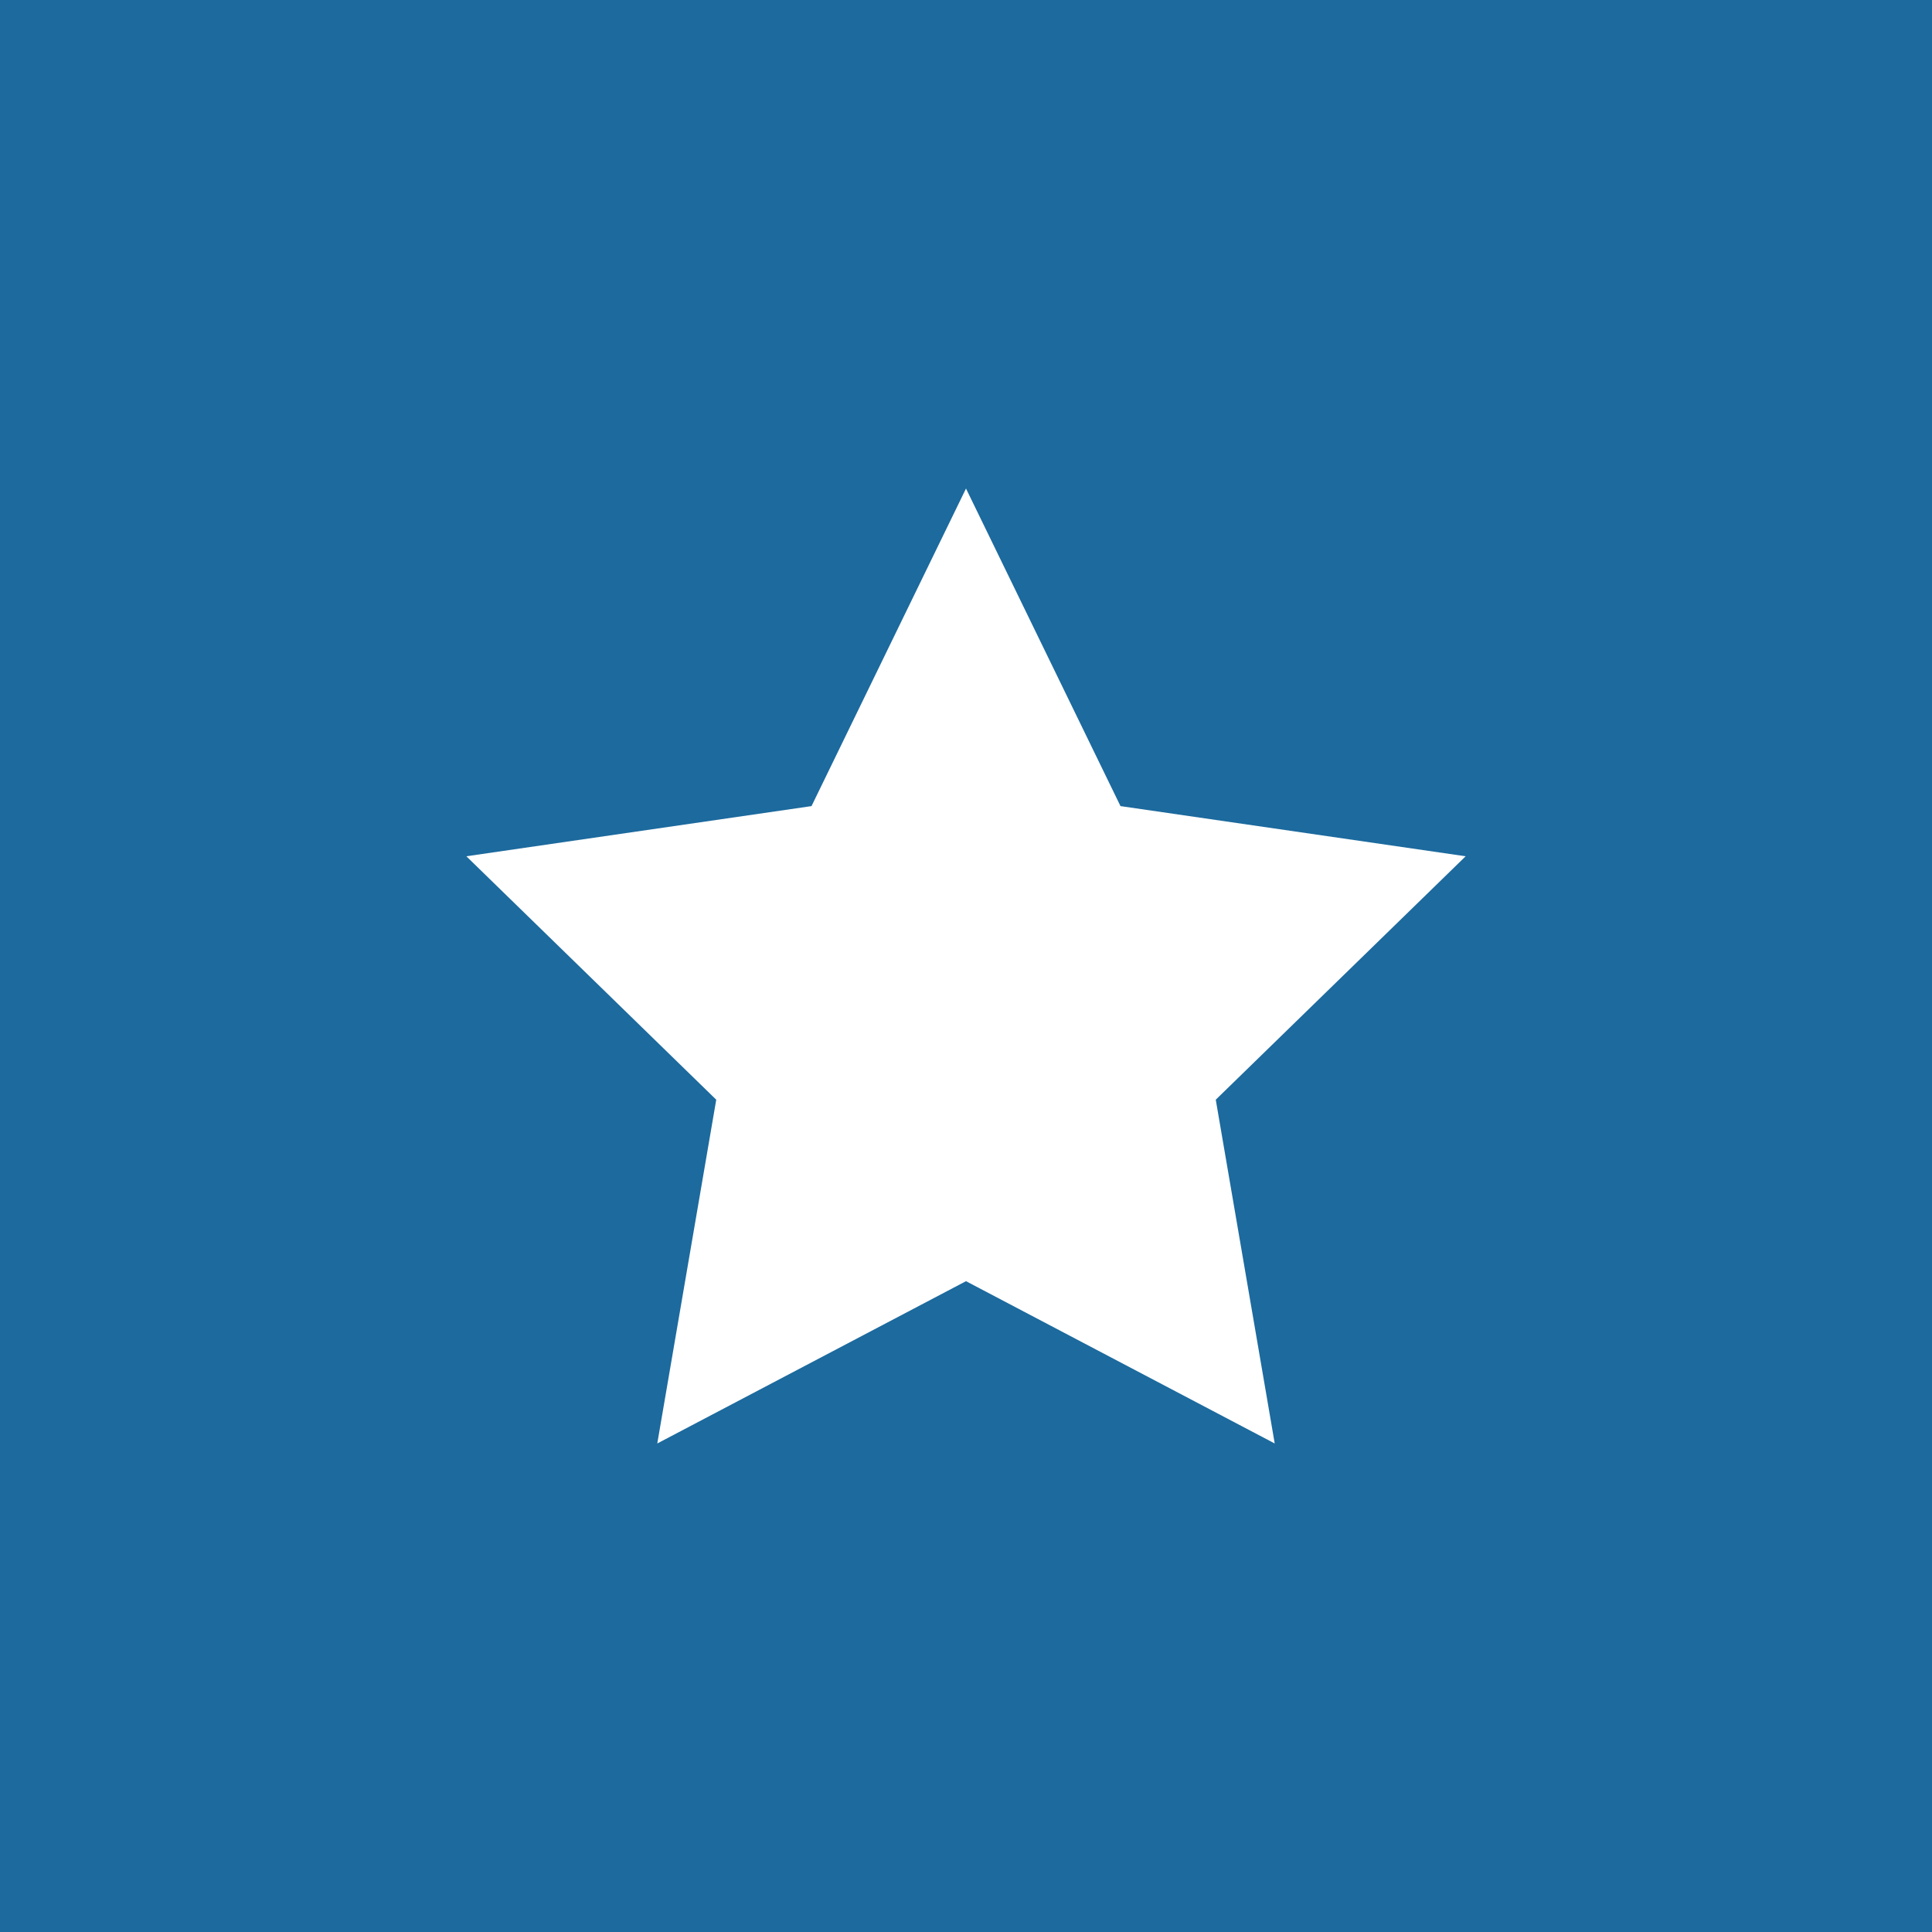 <svg width="29" height="29" viewBox="0 0 29 29" fill="none" xmlns="http://www.w3.org/2000/svg">
<rect width="29" height="29" fill="#1C6A9E"/>
<g clip-path="url(#clip0)">
<path d="M19.134 21.667L14.5 19.231L9.866 21.667L10.751 16.507L7 12.853L12.181 12.1L14.5 7.333L16.819 12.1L22 12.853L18.249 16.507L19.134 21.667Z" fill="white"/>
</g>
<defs>
<clipPath id="clip0">
<rect width="15" height="15" fill="white" transform="translate(7 7)"/>
</clipPath>
</defs>
</svg>
